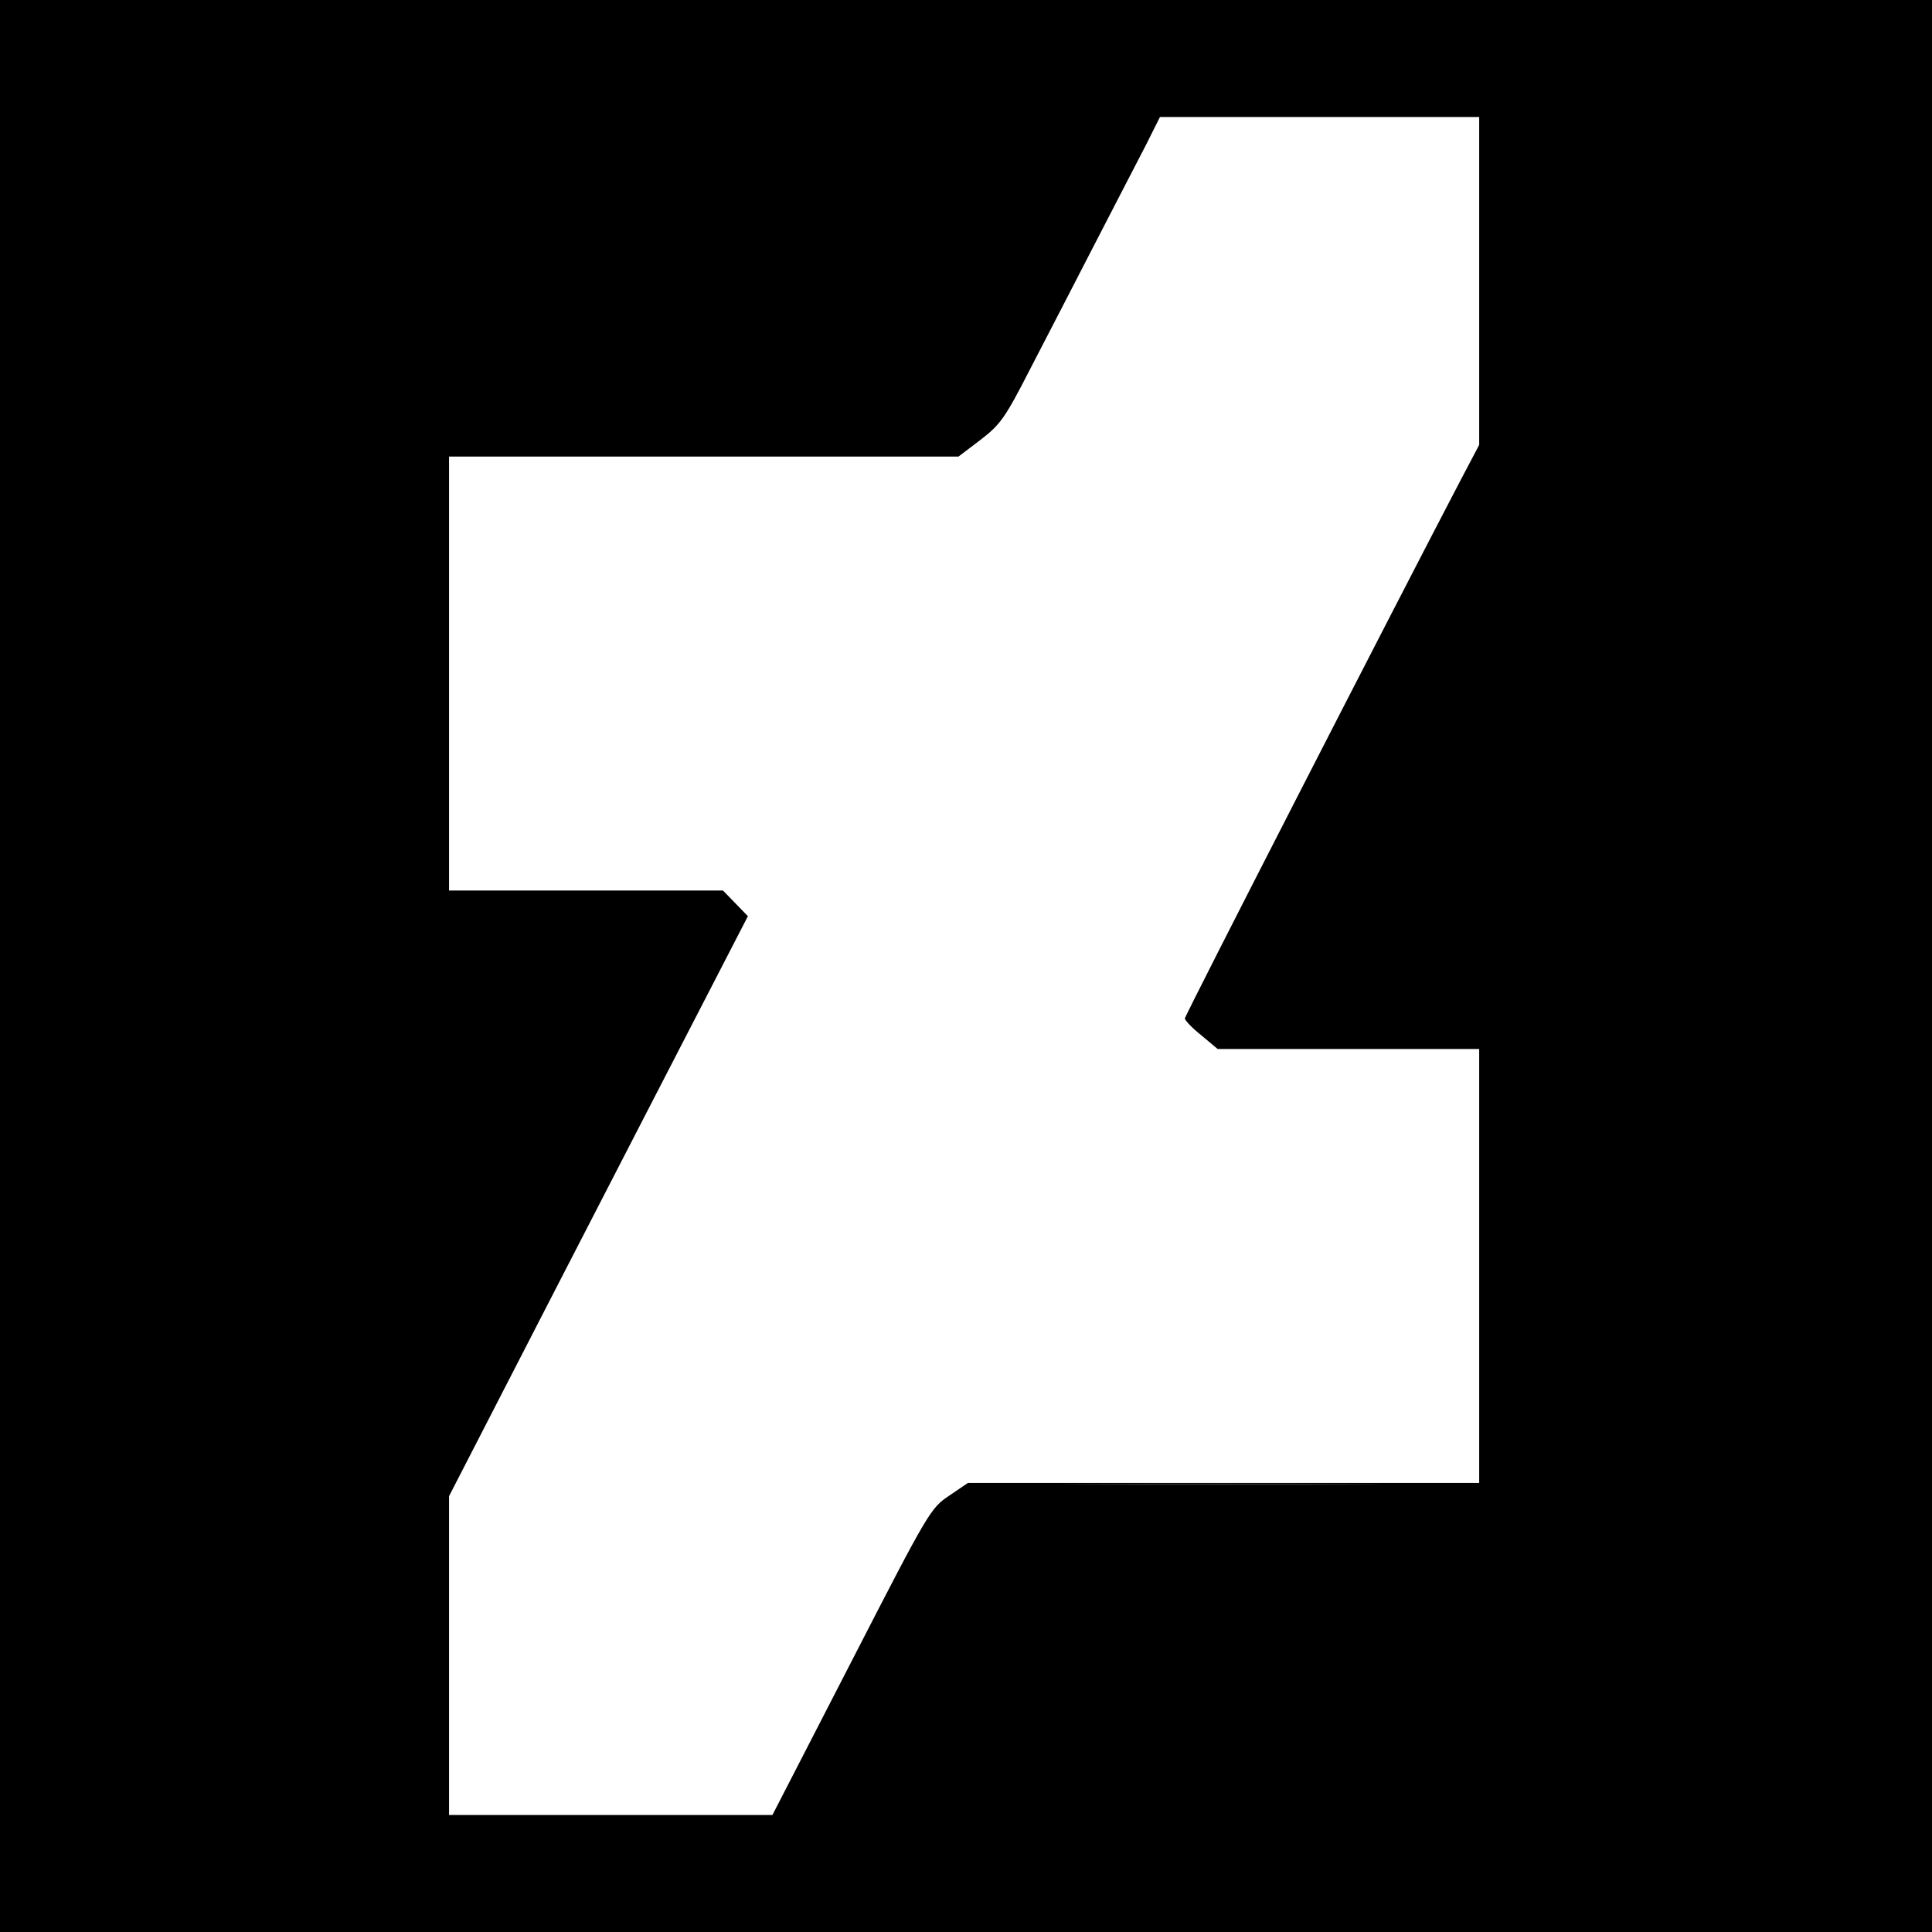 <!DOCTYPE svg PUBLIC "-//W3C//DTD SVG 20010904//EN" "http://www.w3.org/TR/2001/REC-SVG-20010904/DTD/svg10.dtd">
<svg version="1.0" xmlns="http://www.w3.org/2000/svg" width="512px" height="512px" viewBox="0 0 5120 5120" preserveAspectRatio="xMidYMid meet">
<g id="layer101" fill="#000000" stroke="none">
 <path d="M0 2560 l0 -2560 2560 0 2560 0 0 2560 0 2560 -2560 0 -2560 0 0 -2560z m2256 1844 c205 -399 210 -407 259 -440 l50 -34 677 0 678 0 0 -575 0 -575 -346 0 -347 0 -43 -36 c-24 -19 -44 -40 -44 -45 0 -8 563 -1106 731 -1427 l49 -93 0 -434 0 -435 -423 0 -423 0 -36 72 c-21 40 -82 159 -136 263 -54 105 -131 254 -172 333 -67 131 -79 147 -132 188 l-58 44 -675 0 -675 0 0 575 0 575 363 0 363 0 33 34 33 34 -113 219 c-62 120 -240 465 -396 768 l-283 550 0 422 0 423 429 0 428 0 209 -406z"/>
 </g>
<g id="layer102" fill="#313131" stroke="none">
 <path d="M2898 3933 c188 -2 496 -2 685 0 188 1 34 2 -343 2 -377 0 -531 -1 -342 -2z"/>
 </g>

</svg>